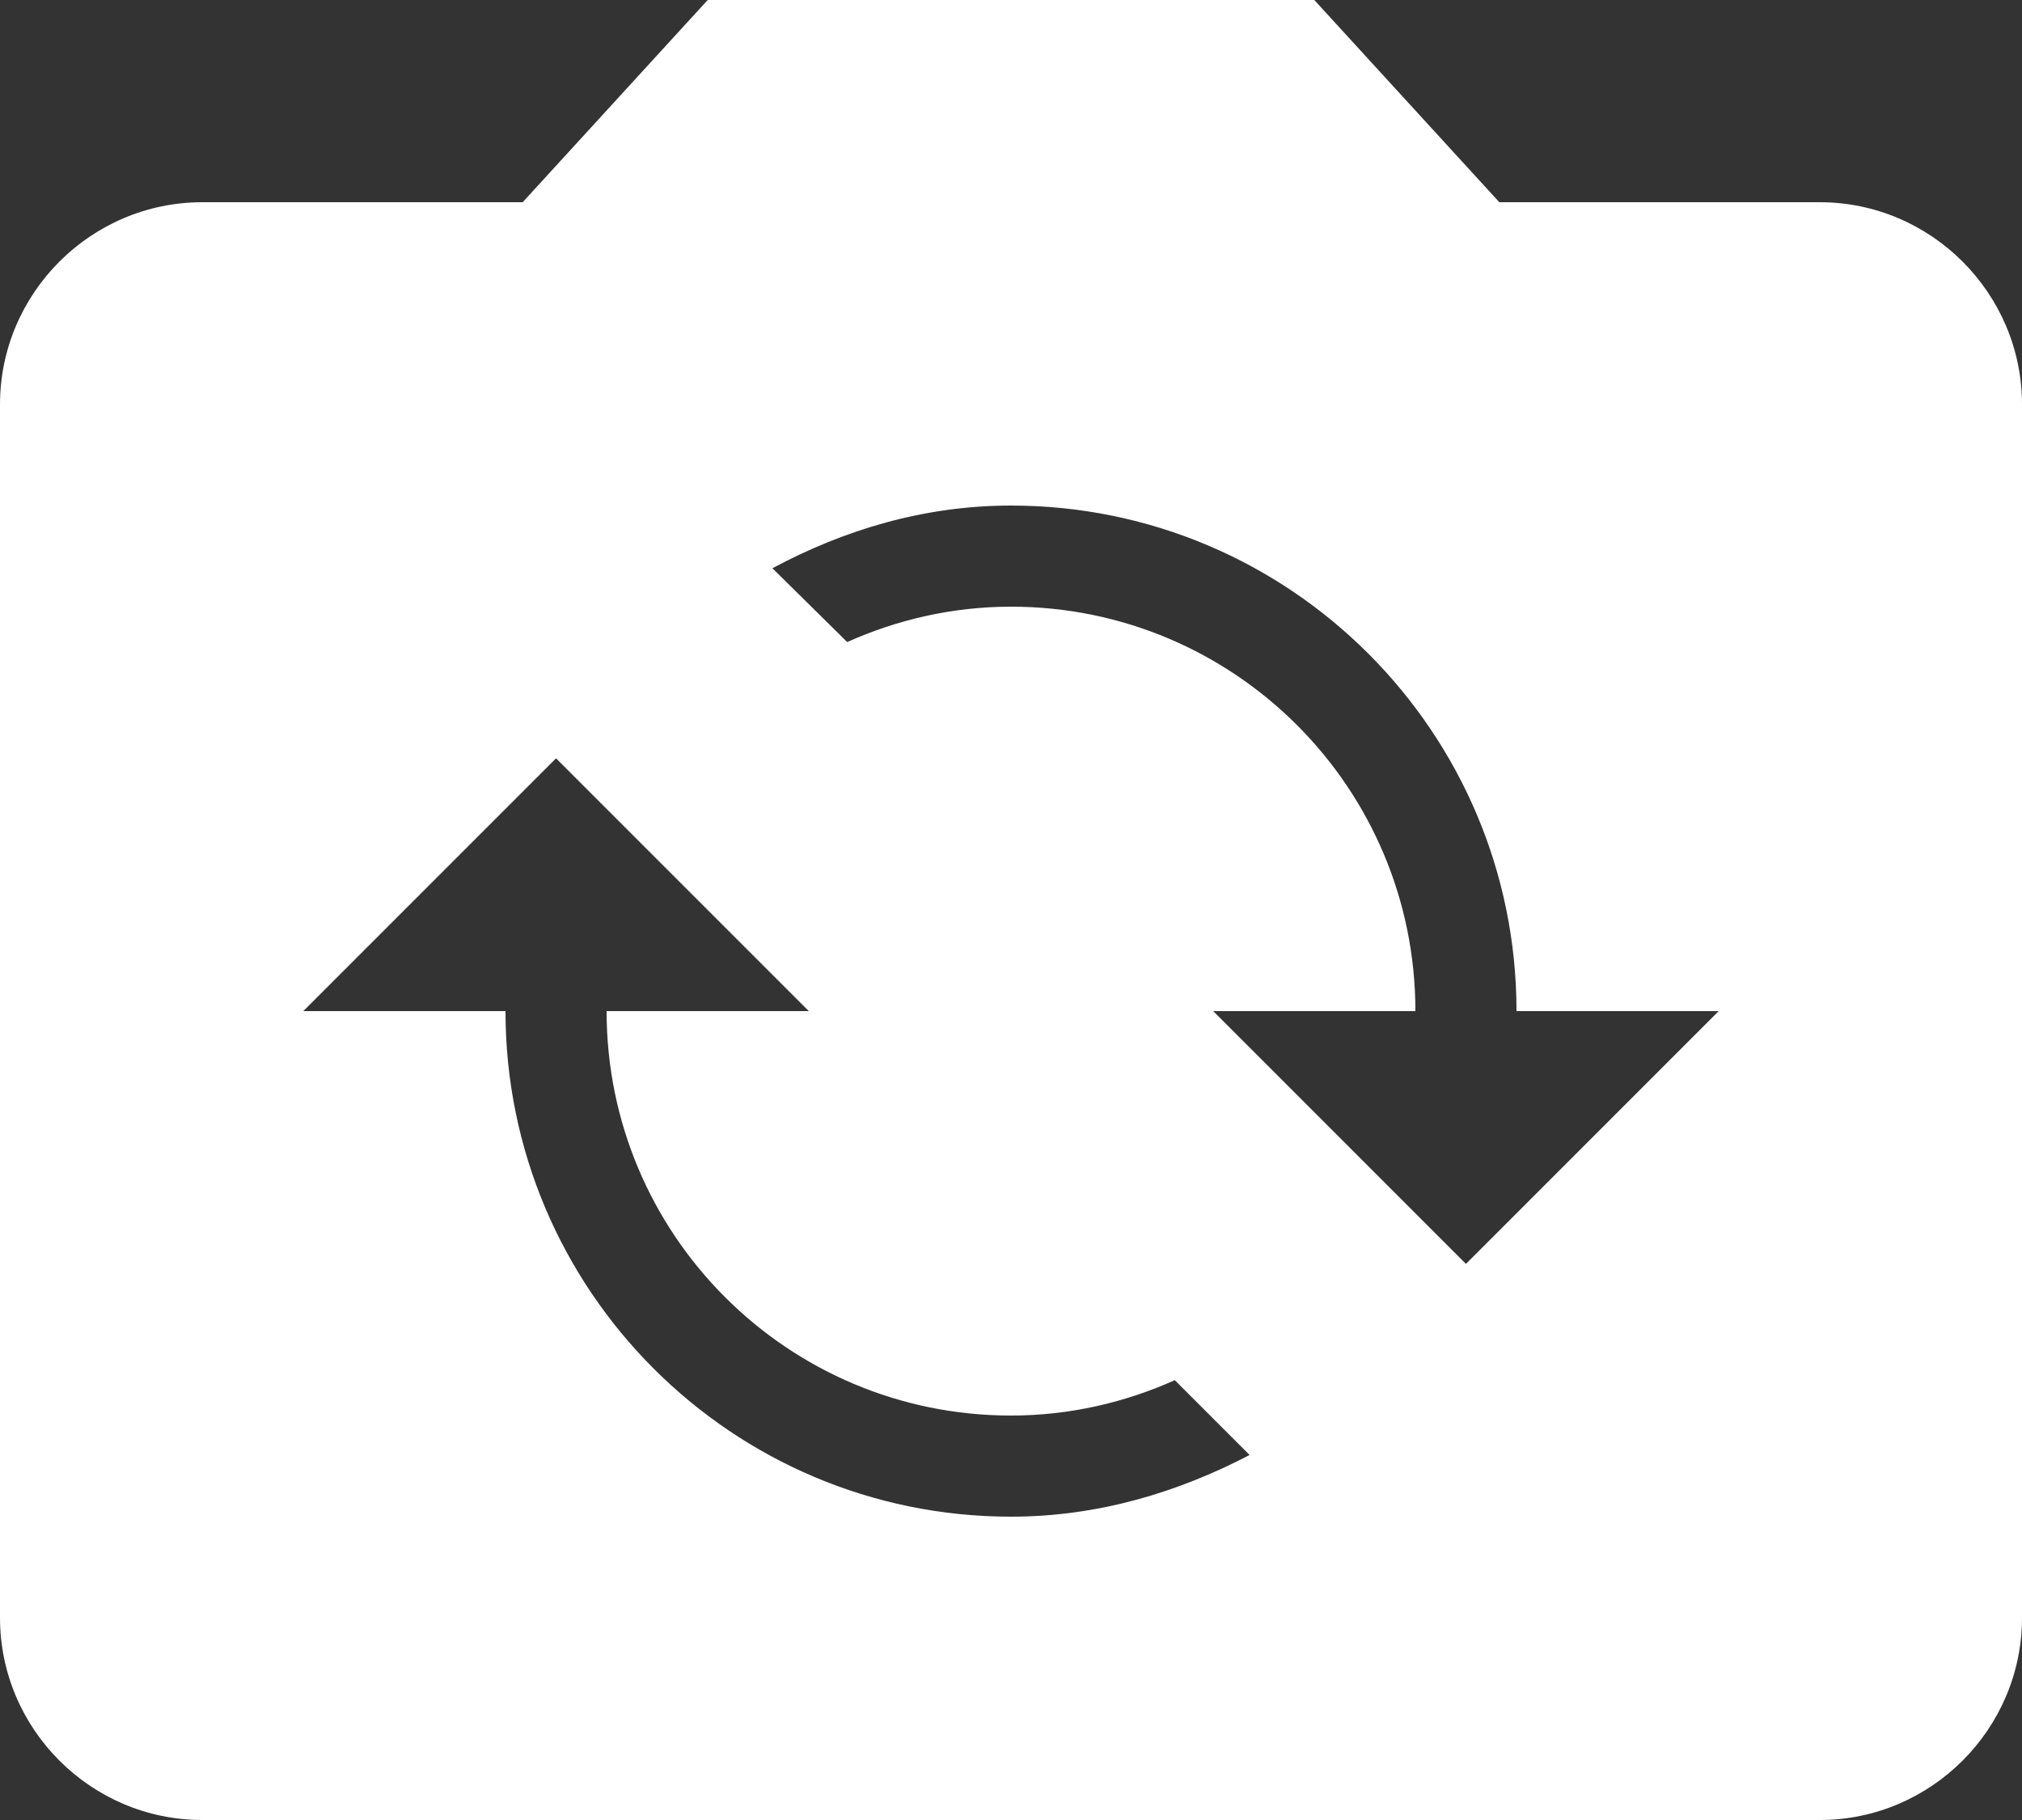<svg width="20" height="18" viewBox="0 0 20 18" fill="none" xmlns="http://www.w3.org/2000/svg">
<rect x="0" y="0" width="20" height="18" fill="#333333" stroke="none"/>
<path d="M18 2H14.83L13 0H7L5.17 2H2C0.9 2 0 2.9 0 4V16C0 17.1 0.9 18 2 18H18C19.1 18 20 17.1 20 16V4C20 2.9 19.1 2 18 2ZM10 15C7.24 15 5 12.76 5 10H3L5.5 7.5L8 10H6C6 12.21 7.79 14 10 14C10.58 14 11.13 13.87 11.62 13.65L12.36 14.39C11.65 14.76 10.86 15 10 15ZM14.5 12.5L12 10H14C14 7.79 12.21 6 10 6C9.42 6 8.87 6.13 8.38 6.35L7.64 5.62C8.35 5.24 9.14 5 10 5C12.76 5 15 7.24 15 10H17L14.5 12.5Z" fill="white"/>
</svg>
